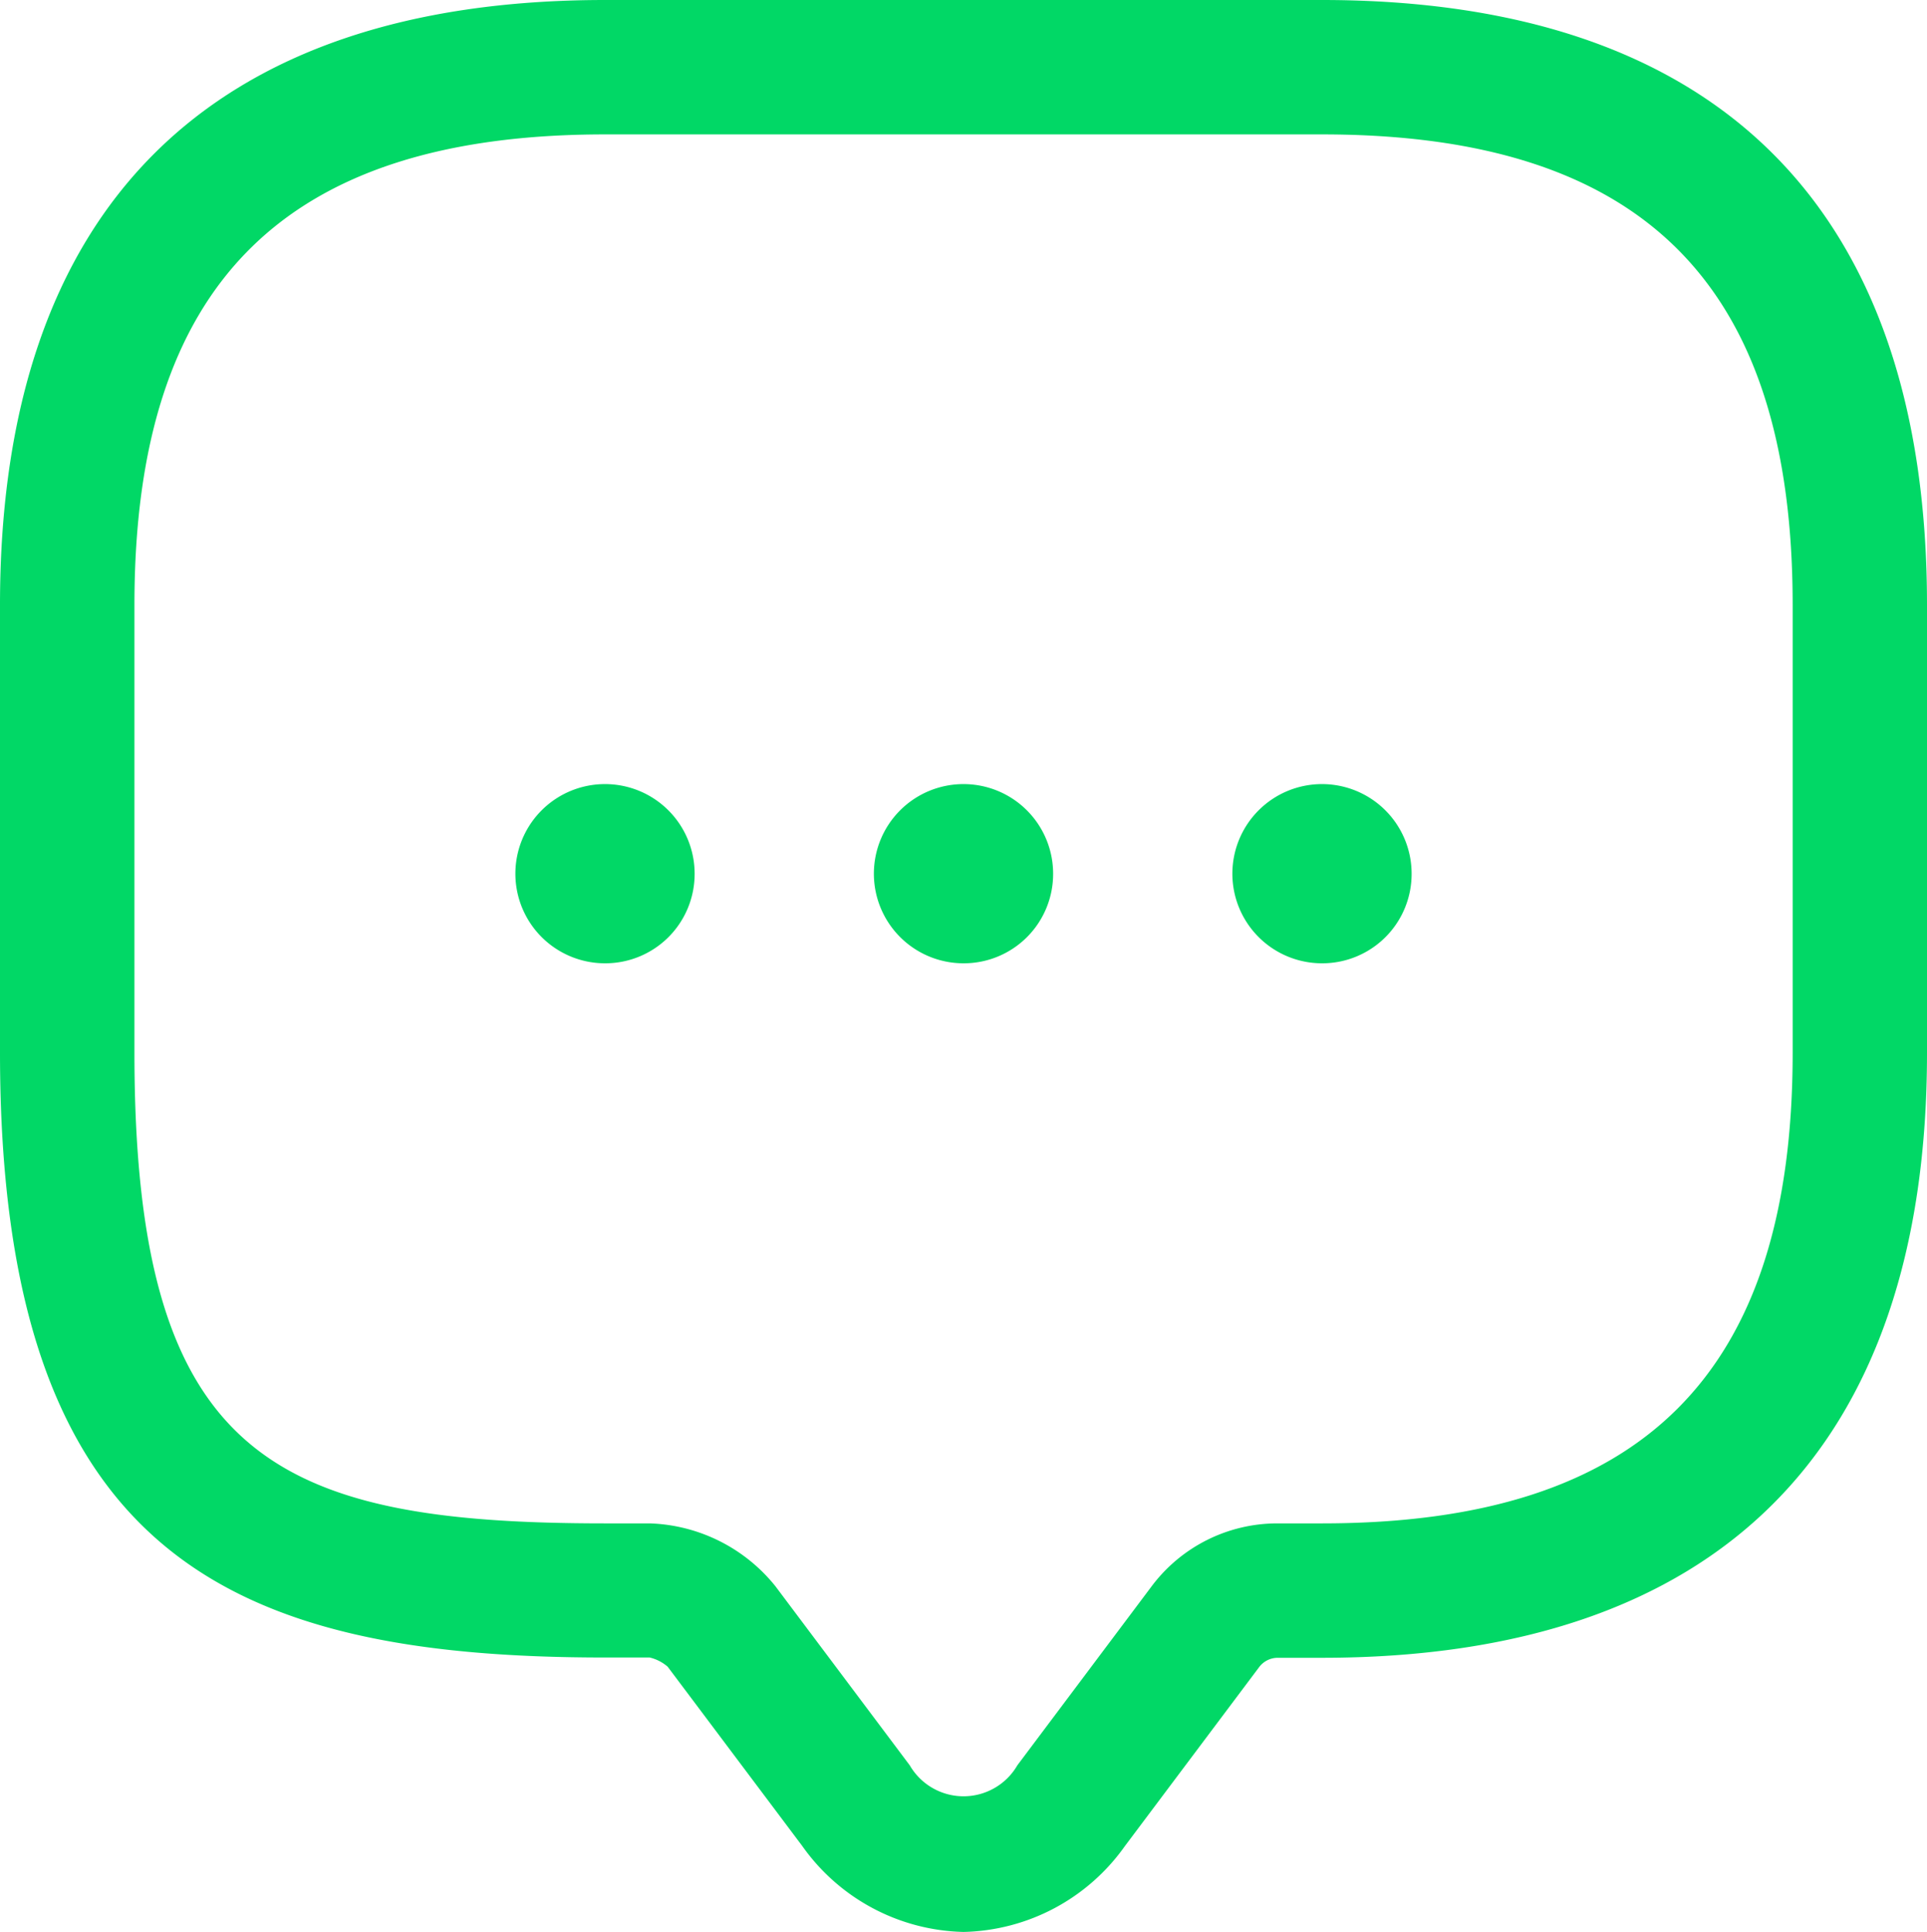 <svg xmlns="http://www.w3.org/2000/svg" width="20.942" height="21" viewBox="0 0 20.942 21">
  <g id="message" transform="translate(-1.25 -1.25)">
    <path id="Path_15" data-name="Path 15" d="M11.721,22.25a2.206,2.206,0,0,1-1.753-.935L8.506,19.367a.46.46,0,0,0-.195-.1H7.825c-4.062,0-6.575-1.1-6.575-6.575V7.825c0-4.305,2.269-6.575,6.575-6.575h7.792c4.305,0,6.575,2.269,6.575,6.575v4.87c0,4.305-2.269,6.575-6.575,6.575H15.13a.254.254,0,0,0-.195.1l-1.461,1.948A2.206,2.206,0,0,1,11.721,22.25ZM7.825,2.711c-3.487,0-5.114,1.627-5.114,5.114v4.87c0,4.4,1.51,5.114,5.114,5.114h.487a1.827,1.827,0,0,1,1.364.682l1.461,1.948a.676.676,0,0,0,1.169,0l1.461-1.948a1.707,1.707,0,0,1,1.364-.682h.487c3.487,0,5.114-1.627,5.114-5.114V7.825c0-3.487-1.627-5.114-5.114-5.114Z" transform="translate(0 0)" fill="#01d866"/>
    <path id="Path_16" data-name="Path 16" d="M11.974,11.948a.974.974,0,1,1,.974-.974A.971.971,0,0,1,11.974,11.948Z" transform="translate(-0.253 -0.227)" fill="#01d866"/>
    <path id="Path_17" data-name="Path 17" d="M15.974,11.948a.974.974,0,1,1,.974-.974A.971.971,0,0,1,15.974,11.948Z" transform="translate(-0.357 -0.227)" fill="#01d866"/>
    <path id="Path_18" data-name="Path 18" d="M7.974,11.948a.974.974,0,1,1,.974-.974A.971.971,0,0,1,7.974,11.948Z" transform="translate(-0.149 -0.227)" fill="#01d866"/>
  </g>
</svg>
